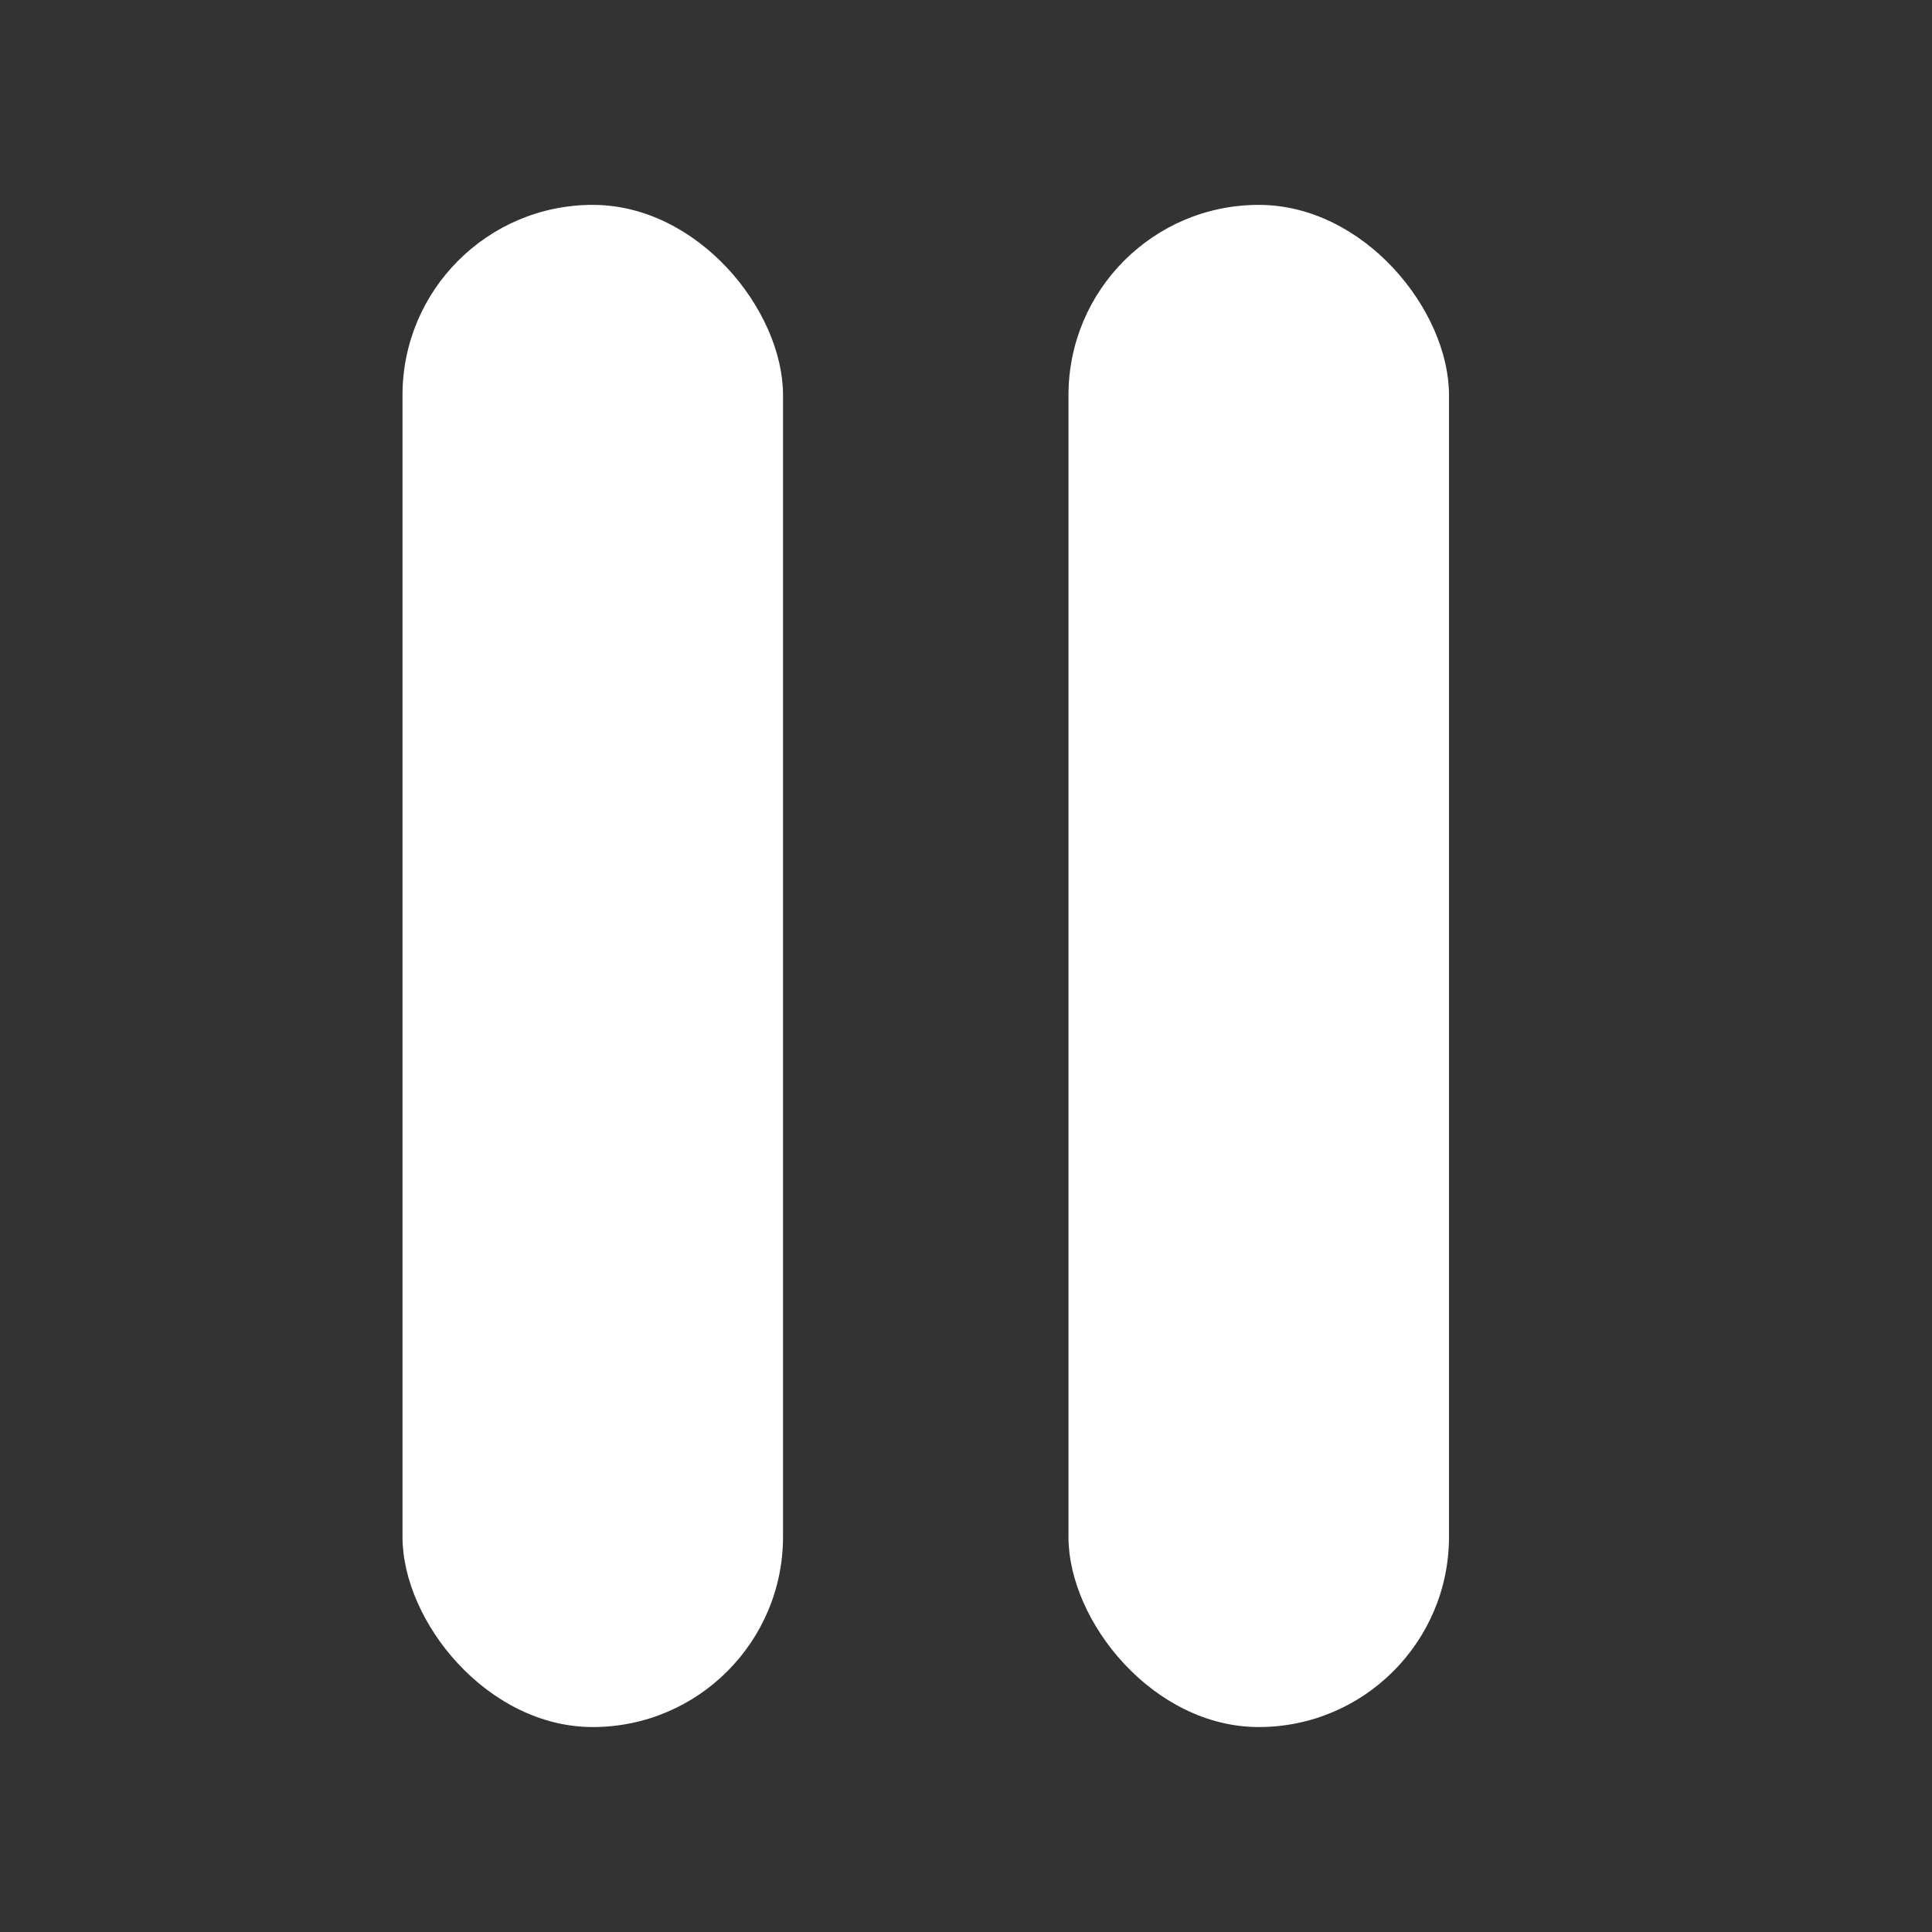 <svg width="14" height="14" viewBox="0 0 24 24" fill="none" xmlns="http://www.w3.org/2000/svg" color="#FFFFFF" class="sc-bgqQcB gheEDf"><rect x="0" y="0" width="24" height="24" fill="#333333" stroke="none"/><rect x="5" y="2.545" width="4.727" height="18.909" rx="2.364" fill="currentColor"></rect><rect x="13.273" y="2.545" width="4.727" height="18.909" rx="2.364" fill="currentColor"></rect></svg>